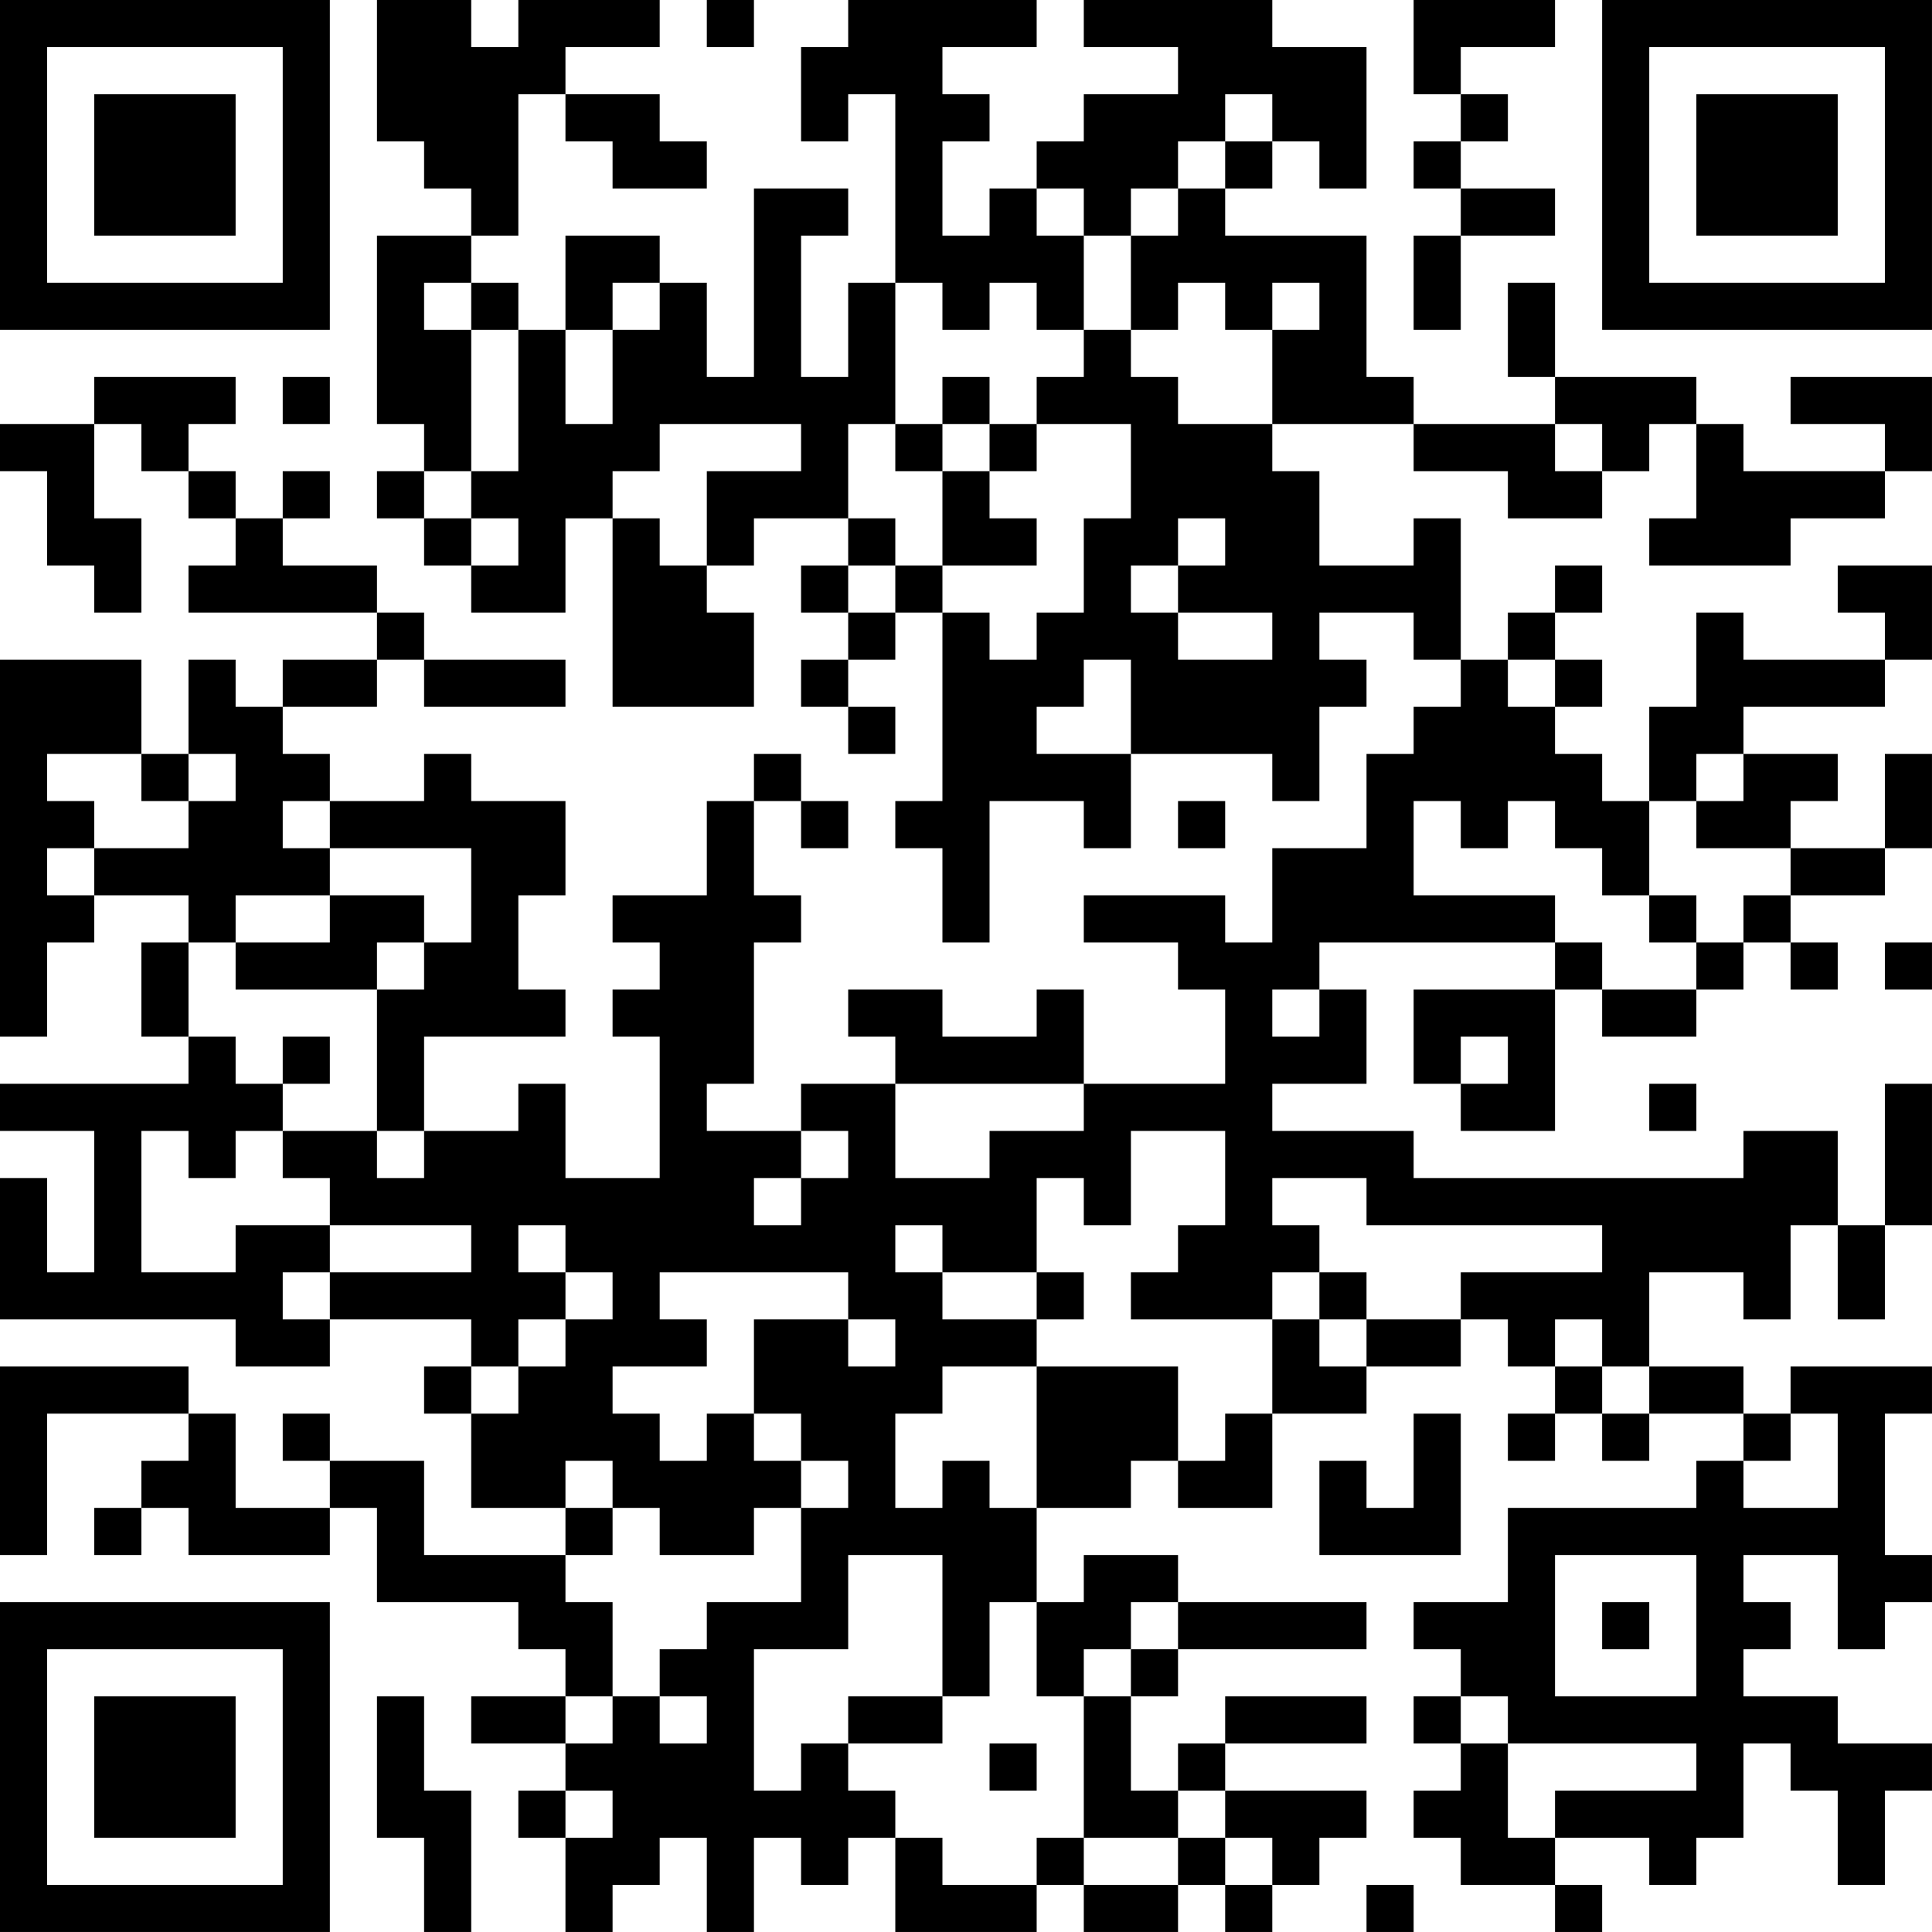 <?xml version="1.0" encoding="UTF-8"?>
<svg xmlns="http://www.w3.org/2000/svg" version="1.1" width="200" height="200" viewBox="0 0 200 200"><rect x="0" y="0" width="200" height="200" fill="#ffffff"/><g transform="scale(4.878)"><g transform="translate(0,0)"><path fill-rule="evenodd" d="M8 0L8 3L9 3L9 4L10 4L10 5L8 5L8 9L9 9L9 10L8 10L8 11L9 11L9 12L10 12L10 13L12 13L12 11L13 11L13 15L16 15L16 13L15 13L15 12L16 12L16 11L18 11L18 12L17 12L17 13L18 13L18 14L17 14L17 15L18 15L18 16L19 16L19 15L18 15L18 14L19 14L19 13L20 13L20 17L19 17L19 18L20 18L20 20L21 20L21 17L23 17L23 18L24 18L24 16L27 16L27 17L28 17L28 15L29 15L29 14L28 14L28 13L30 13L30 14L31 14L31 15L30 15L30 16L29 16L29 18L27 18L27 20L26 20L26 19L23 19L23 20L25 20L25 21L26 21L26 23L23 23L23 21L22 21L22 22L20 22L20 21L18 21L18 22L19 22L19 23L17 23L17 24L15 24L15 23L16 23L16 20L17 20L17 19L16 19L16 17L17 17L17 18L18 18L18 17L17 17L17 16L16 16L16 17L15 17L15 19L13 19L13 20L14 20L14 21L13 21L13 22L14 22L14 25L12 25L12 23L11 23L11 24L9 24L9 22L12 22L12 21L11 21L11 19L12 19L12 17L10 17L10 16L9 16L9 17L7 17L7 16L6 16L6 15L8 15L8 14L9 14L9 15L12 15L12 14L9 14L9 13L8 13L8 12L6 12L6 11L7 11L7 10L6 10L6 11L5 11L5 10L4 10L4 9L5 9L5 8L2 8L2 9L0 9L0 10L1 10L1 12L2 12L2 13L3 13L3 11L2 11L2 9L3 9L3 10L4 10L4 11L5 11L5 12L4 12L4 13L8 13L8 14L6 14L6 15L5 15L5 14L4 14L4 16L3 16L3 14L0 14L0 22L1 22L1 20L2 20L2 19L4 19L4 20L3 20L3 22L4 22L4 23L0 23L0 24L2 24L2 27L1 27L1 25L0 25L0 28L5 28L5 29L7 29L7 28L10 28L10 29L9 29L9 30L10 30L10 32L12 32L12 33L9 33L9 31L7 31L7 30L6 30L6 31L7 31L7 32L5 32L5 30L4 30L4 29L0 29L0 33L1 33L1 30L4 30L4 31L3 31L3 32L2 32L2 33L3 33L3 32L4 32L4 33L7 33L7 32L8 32L8 34L11 34L11 35L12 35L12 36L10 36L10 37L12 37L12 38L11 38L11 39L12 39L12 41L13 41L13 40L14 40L14 39L15 39L15 41L16 41L16 39L17 39L17 40L18 40L18 39L19 39L19 41L22 41L22 40L23 40L23 41L25 41L25 40L26 40L26 41L27 41L27 40L28 40L28 39L29 39L29 38L26 38L26 37L29 37L29 36L26 36L26 37L25 37L25 38L24 38L24 36L25 36L25 35L29 35L29 34L25 34L25 33L23 33L23 34L22 34L22 32L24 32L24 31L25 31L25 32L27 32L27 30L29 30L29 29L31 29L31 28L32 28L32 29L33 29L33 30L32 30L32 31L33 31L33 30L34 30L34 31L35 31L35 30L37 30L37 31L36 31L36 32L32 32L32 34L30 34L30 35L31 35L31 36L30 36L30 37L31 37L31 38L30 38L30 39L31 39L31 40L33 40L33 41L34 41L34 40L33 40L33 39L35 39L35 40L36 40L36 39L37 39L37 37L38 37L38 38L39 38L39 40L40 40L40 38L41 38L41 37L39 37L39 36L37 36L37 35L38 35L38 34L37 34L37 33L39 33L39 35L40 35L40 34L41 34L41 33L40 33L40 30L41 30L41 29L38 29L38 30L37 30L37 29L35 29L35 27L37 27L37 28L38 28L38 26L39 26L39 28L40 28L40 26L41 26L41 23L40 23L40 26L39 26L39 24L37 24L37 25L30 25L30 24L27 24L27 23L29 23L29 21L28 21L28 20L33 20L33 21L30 21L30 23L31 23L31 24L33 24L33 21L34 21L34 22L36 22L36 21L37 21L37 20L38 20L38 21L39 21L39 20L38 20L38 19L40 19L40 18L41 18L41 16L40 16L40 18L38 18L38 17L39 17L39 16L37 16L37 15L40 15L40 14L41 14L41 12L39 12L39 13L40 13L40 14L37 14L37 13L36 13L36 15L35 15L35 17L34 17L34 16L33 16L33 15L34 15L34 14L33 14L33 13L34 13L34 12L33 12L33 13L32 13L32 14L31 14L31 11L30 11L30 12L28 12L28 10L27 10L27 9L30 9L30 10L32 10L32 11L34 11L34 10L35 10L35 9L36 9L36 11L35 11L35 12L38 12L38 11L40 11L40 10L41 10L41 8L38 8L38 9L40 9L40 10L37 10L37 9L36 9L36 8L33 8L33 6L32 6L32 8L33 8L33 9L30 9L30 8L29 8L29 5L26 5L26 4L27 4L27 3L28 3L28 4L29 4L29 1L27 1L27 0L23 0L23 1L25 1L25 2L23 2L23 3L22 3L22 4L21 4L21 5L20 5L20 3L21 3L21 2L20 2L20 1L22 1L22 0L18 0L18 1L17 1L17 3L18 3L18 2L19 2L19 6L18 6L18 8L17 8L17 5L18 5L18 4L16 4L16 8L15 8L15 6L14 6L14 5L12 5L12 7L11 7L11 6L10 6L10 5L11 5L11 2L12 2L12 3L13 3L13 4L15 4L15 3L14 3L14 2L12 2L12 1L14 1L14 0L11 0L11 1L10 1L10 0ZM15 0L15 1L16 1L16 0ZM30 0L30 2L31 2L31 3L30 3L30 4L31 4L31 5L30 5L30 7L31 7L31 5L33 5L33 4L31 4L31 3L32 3L32 2L31 2L31 1L33 1L33 0ZM26 2L26 3L25 3L25 4L24 4L24 5L23 5L23 4L22 4L22 5L23 5L23 7L22 7L22 6L21 6L21 7L20 7L20 6L19 6L19 9L18 9L18 11L19 11L19 12L18 12L18 13L19 13L19 12L20 12L20 13L21 13L21 14L22 14L22 13L23 13L23 11L24 11L24 9L22 9L22 8L23 8L23 7L24 7L24 8L25 8L25 9L27 9L27 7L28 7L28 6L27 6L27 7L26 7L26 6L25 6L25 7L24 7L24 5L25 5L25 4L26 4L26 3L27 3L27 2ZM9 6L9 7L10 7L10 10L9 10L9 11L10 11L10 12L11 12L11 11L10 11L10 10L11 10L11 7L10 7L10 6ZM13 6L13 7L12 7L12 9L13 9L13 7L14 7L14 6ZM6 8L6 9L7 9L7 8ZM20 8L20 9L19 9L19 10L20 10L20 12L22 12L22 11L21 11L21 10L22 10L22 9L21 9L21 8ZM14 9L14 10L13 10L13 11L14 11L14 12L15 12L15 10L17 10L17 9ZM20 9L20 10L21 10L21 9ZM33 9L33 10L34 10L34 9ZM25 11L25 12L24 12L24 13L25 13L25 14L27 14L27 13L25 13L25 12L26 12L26 11ZM23 14L23 15L22 15L22 16L24 16L24 14ZM32 14L32 15L33 15L33 14ZM1 16L1 17L2 17L2 18L1 18L1 19L2 19L2 18L4 18L4 17L5 17L5 16L4 16L4 17L3 17L3 16ZM36 16L36 17L35 17L35 19L34 19L34 18L33 18L33 17L32 17L32 18L31 18L31 17L30 17L30 19L33 19L33 20L34 20L34 21L36 21L36 20L37 20L37 19L38 19L38 18L36 18L36 17L37 17L37 16ZM6 17L6 18L7 18L7 19L5 19L5 20L4 20L4 22L5 22L5 23L6 23L6 24L5 24L5 25L4 25L4 24L3 24L3 27L5 27L5 26L7 26L7 27L6 27L6 28L7 28L7 27L10 27L10 26L7 26L7 25L6 25L6 24L8 24L8 25L9 25L9 24L8 24L8 21L9 21L9 20L10 20L10 18L7 18L7 17ZM25 17L25 18L26 18L26 17ZM7 19L7 20L5 20L5 21L8 21L8 20L9 20L9 19ZM35 19L35 20L36 20L36 19ZM40 20L40 21L41 21L41 20ZM27 21L27 22L28 22L28 21ZM6 22L6 23L7 23L7 22ZM31 22L31 23L32 23L32 22ZM19 23L19 25L21 25L21 24L23 24L23 23ZM35 23L35 24L36 24L36 23ZM17 24L17 25L16 25L16 26L17 26L17 25L18 25L18 24ZM24 24L24 26L23 26L23 25L22 25L22 27L20 27L20 26L19 26L19 27L20 27L20 28L22 28L22 29L20 29L20 30L19 30L19 32L20 32L20 31L21 31L21 32L22 32L22 29L25 29L25 31L26 31L26 30L27 30L27 28L28 28L28 29L29 29L29 28L31 28L31 27L34 27L34 26L29 26L29 25L27 25L27 26L28 26L28 27L27 27L27 28L24 28L24 27L25 27L25 26L26 26L26 24ZM11 26L11 27L12 27L12 28L11 28L11 29L10 29L10 30L11 30L11 29L12 29L12 28L13 28L13 27L12 27L12 26ZM14 27L14 28L15 28L15 29L13 29L13 30L14 30L14 31L15 31L15 30L16 30L16 31L17 31L17 32L16 32L16 33L14 33L14 32L13 32L13 31L12 31L12 32L13 32L13 33L12 33L12 34L13 34L13 36L12 36L12 37L13 37L13 36L14 36L14 37L15 37L15 36L14 36L14 35L15 35L15 34L17 34L17 32L18 32L18 31L17 31L17 30L16 30L16 28L18 28L18 29L19 29L19 28L18 28L18 27ZM22 27L22 28L23 28L23 27ZM28 27L28 28L29 28L29 27ZM33 28L33 29L34 29L34 30L35 30L35 29L34 29L34 28ZM30 30L30 32L29 32L29 31L28 31L28 33L31 33L31 30ZM38 30L38 31L37 31L37 32L39 32L39 30ZM18 33L18 35L16 35L16 38L17 38L17 37L18 37L18 38L19 38L19 39L20 39L20 40L22 40L22 39L23 39L23 40L25 40L25 39L26 39L26 40L27 40L27 39L26 39L26 38L25 38L25 39L23 39L23 36L24 36L24 35L25 35L25 34L24 34L24 35L23 35L23 36L22 36L22 34L21 34L21 36L20 36L20 33ZM33 33L33 36L36 36L36 33ZM34 34L34 35L35 35L35 34ZM8 36L8 39L9 39L9 41L10 41L10 38L9 38L9 36ZM18 36L18 37L20 37L20 36ZM31 36L31 37L32 37L32 39L33 39L33 38L36 38L36 37L32 37L32 36ZM21 37L21 38L22 38L22 37ZM12 38L12 39L13 39L13 38ZM29 40L29 41L30 41L30 40ZM0 0L0 7L7 7L7 0ZM1 1L1 6L6 6L6 1ZM2 2L2 5L5 5L5 2ZM34 0L34 7L41 7L41 0ZM35 1L35 6L40 6L40 1ZM36 2L36 5L39 5L39 2ZM0 34L0 41L7 41L7 34ZM1 35L1 40L6 40L6 35ZM2 36L2 39L5 39L5 36Z" fill="#000000"/></g></g></svg>
